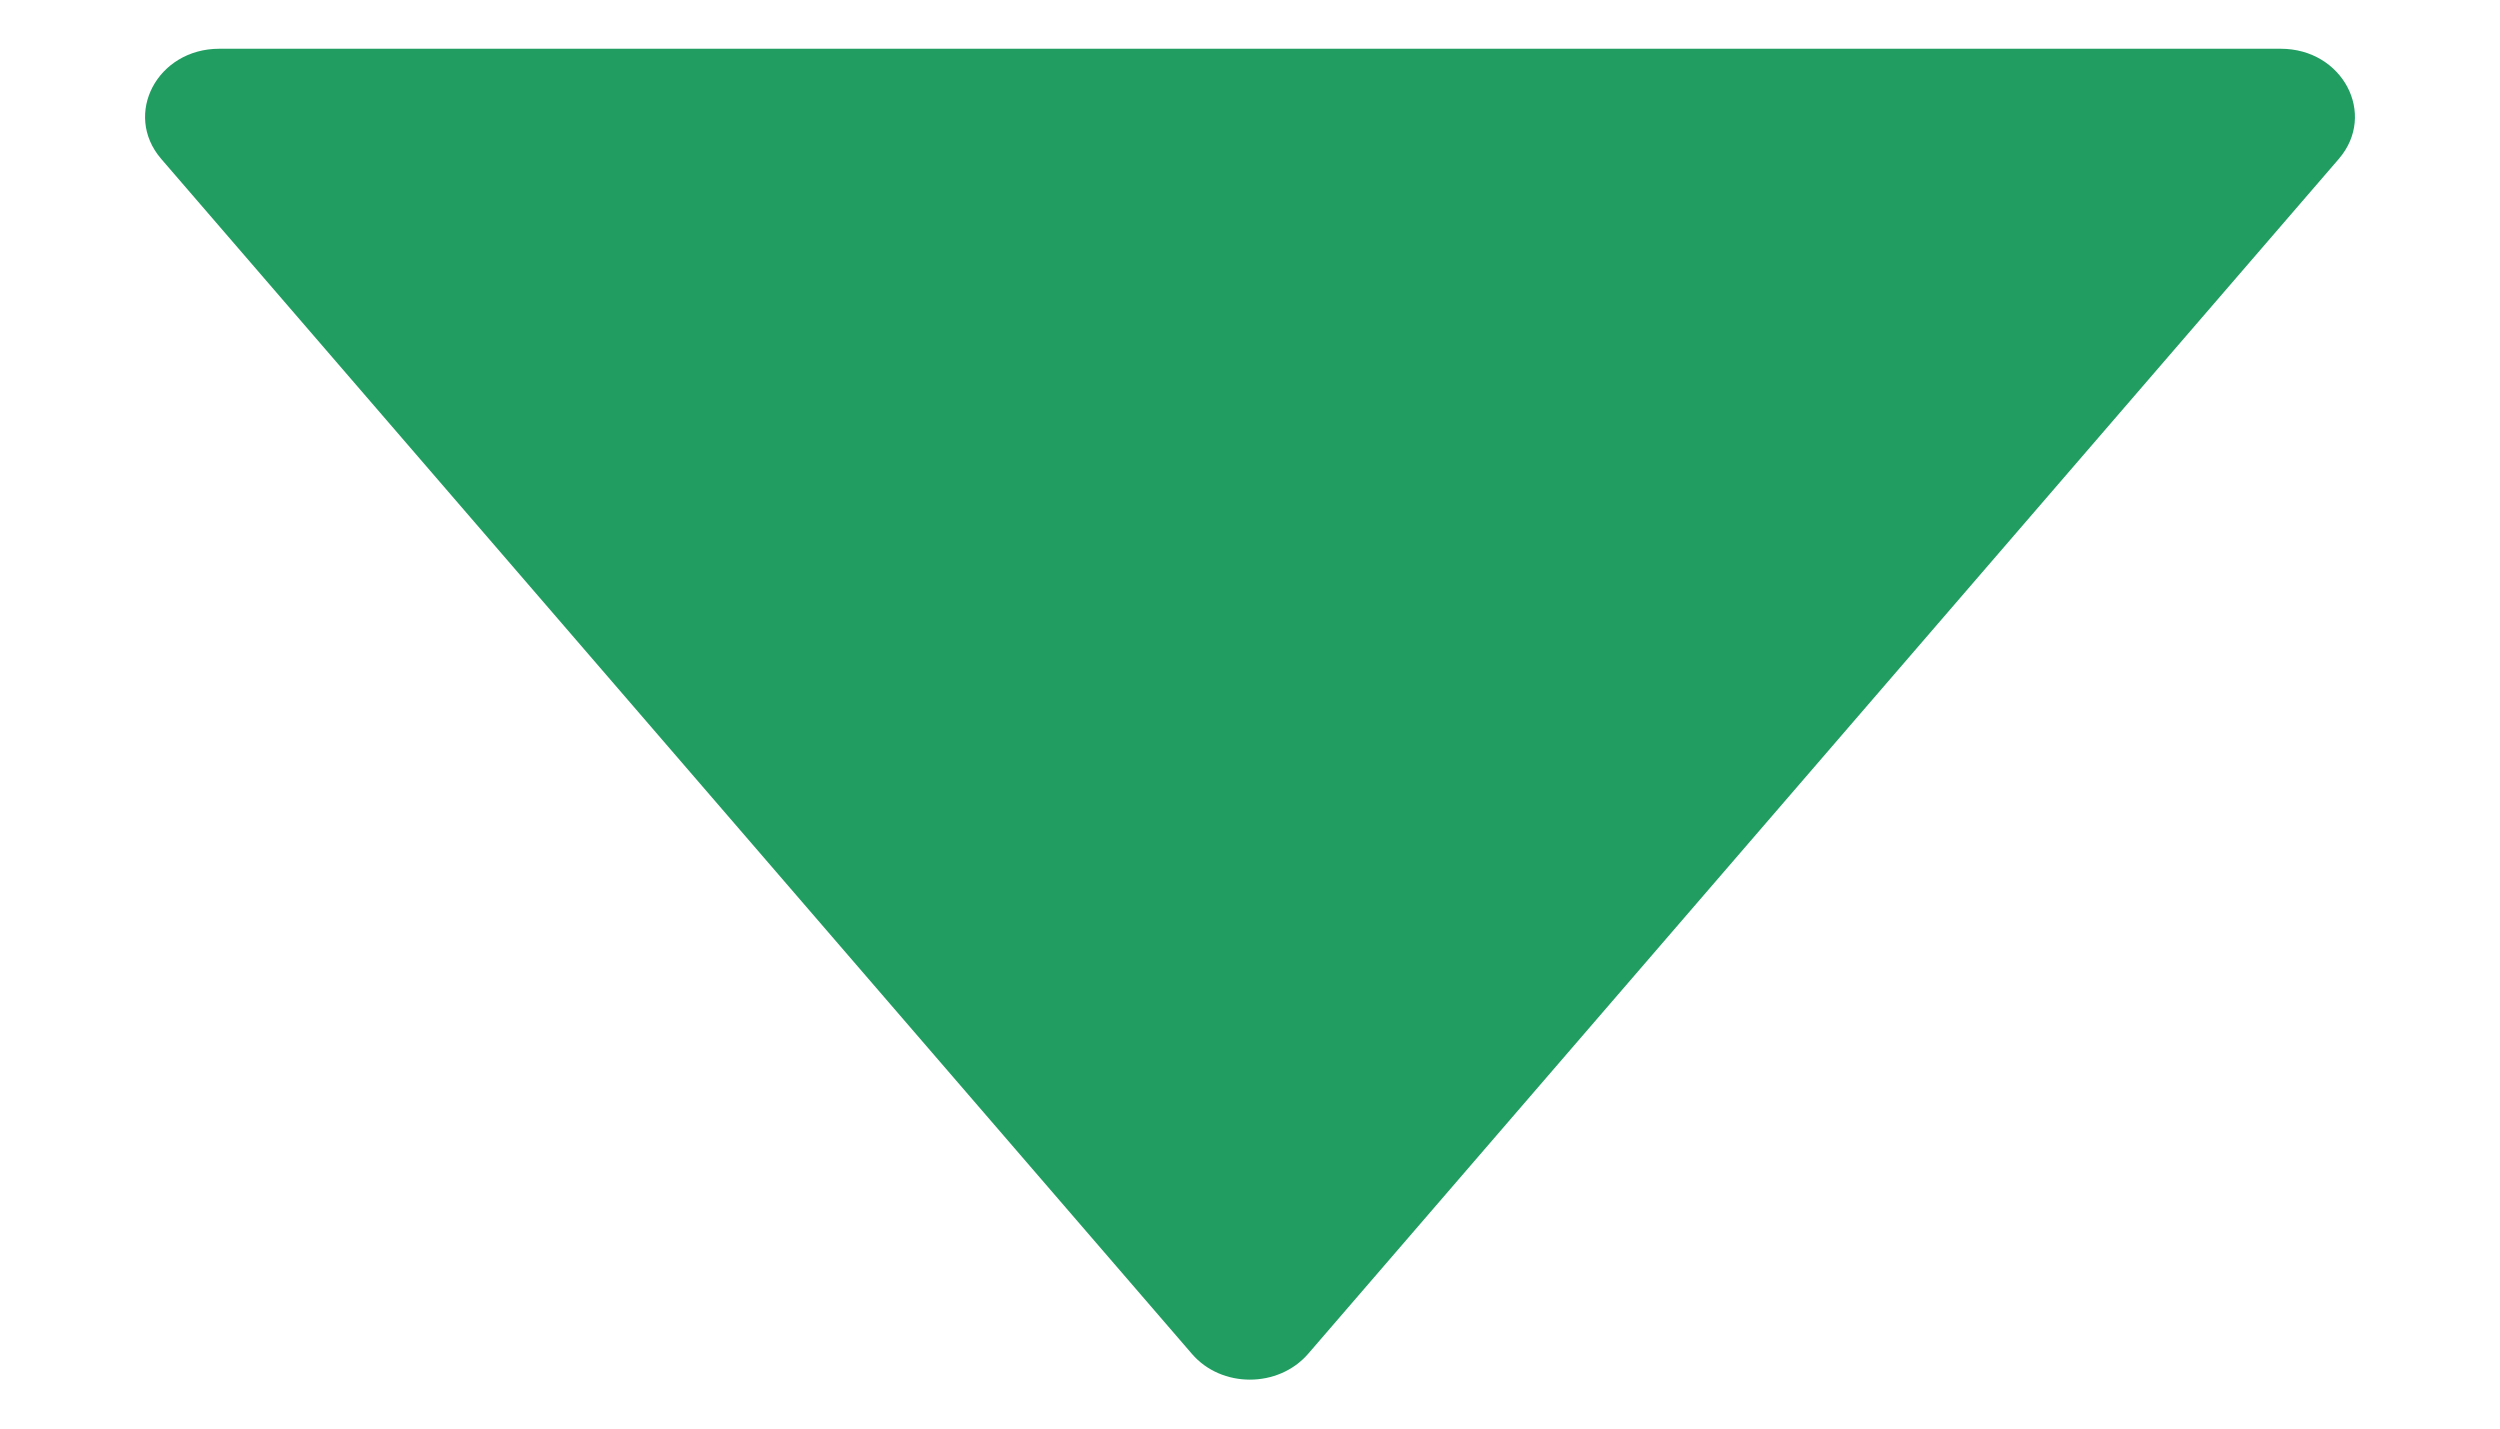 <svg width="14" height="8" viewBox="0 0 14 8" fill="none" xmlns="http://www.w3.org/2000/svg">
<path d="M12.772 0.273H1.228C0.881 0.273 0.688 0.639 0.902 0.889L6.675 7.582C6.84 7.774 7.158 7.774 7.325 7.582L13.098 0.889C13.312 0.639 13.119 0.273 12.772 0.273Z" fill="#219D62"/>
</svg>
